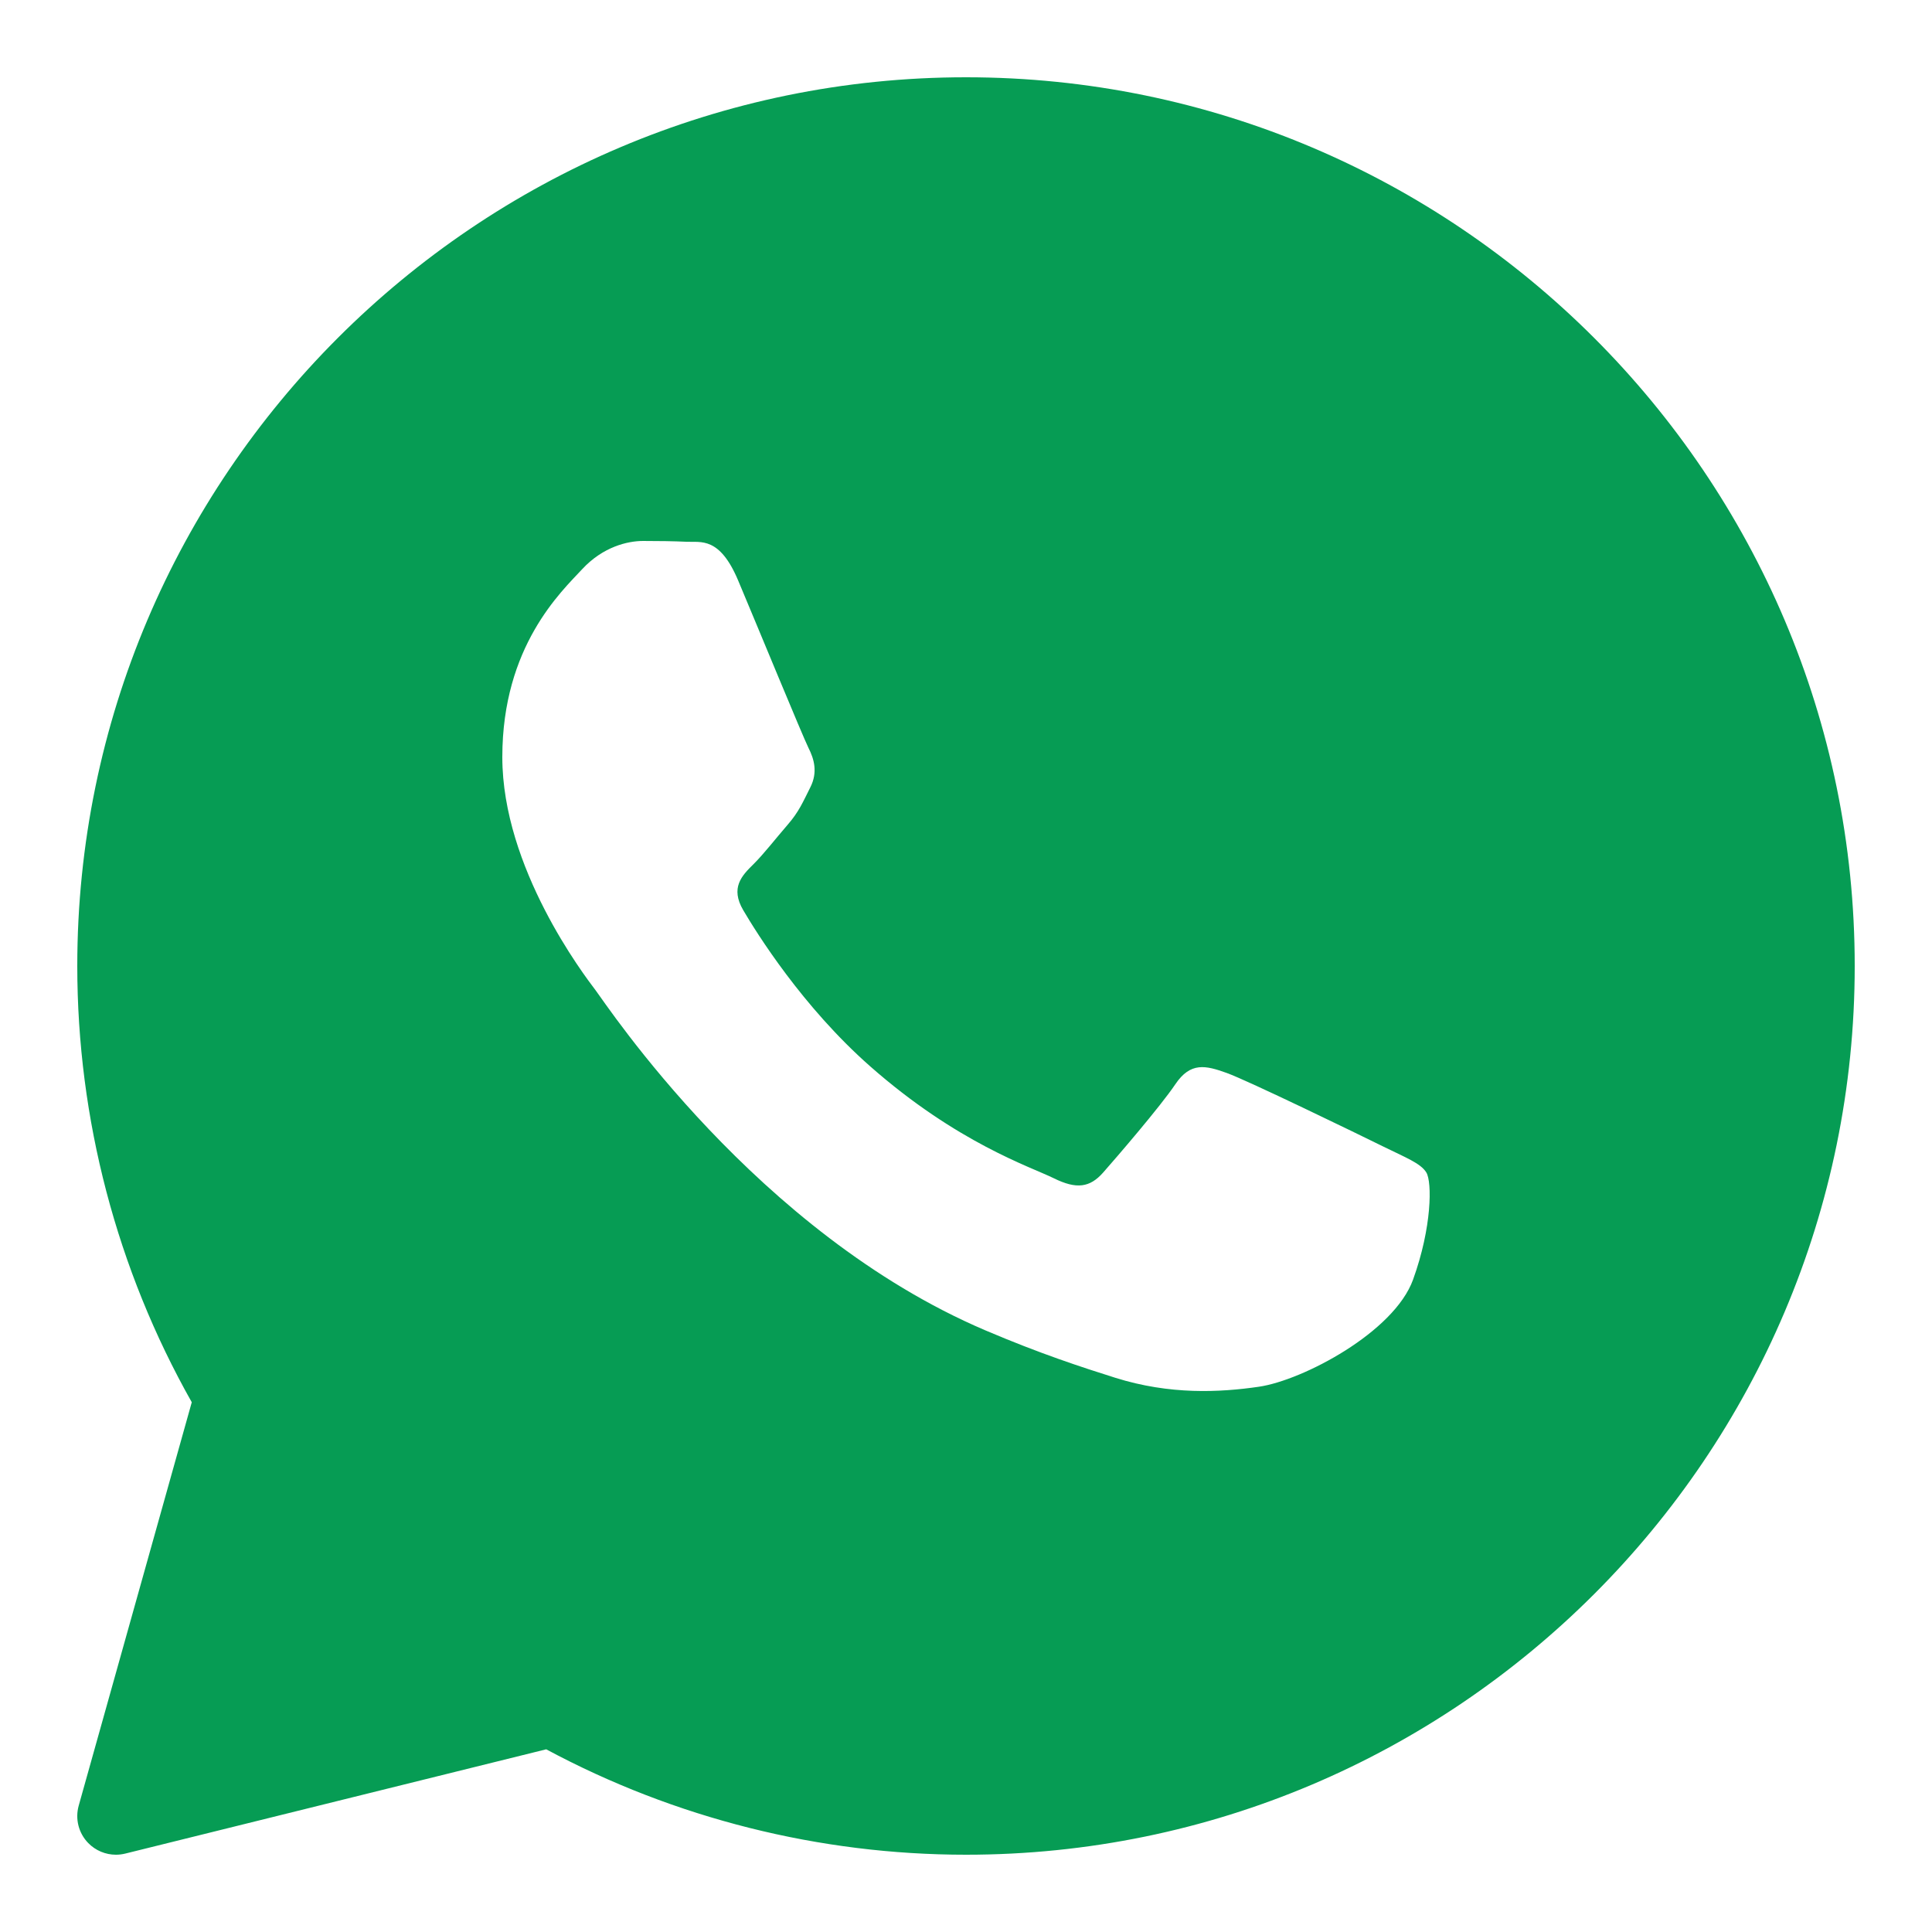 <svg xmlns="http://www.w3.org/2000/svg" xmlns:xlink="http://www.w3.org/1999/xlink" viewBox="0,0,256,256" width="100px" height="100px" fill-rule="nonzero"><g fill="#069c54" fill-rule="nonzero" stroke="none" stroke-width="1" stroke-linecap="butt" stroke-linejoin="miter" stroke-miterlimit="10" stroke-dasharray="" stroke-dashoffset="0" font-family="none" font-weight="none" font-size="none" text-anchor="none" style="mix-blend-mode: normal"><g transform="scale(5.12,5.12)"><path d="M25,2c-12.682,0 -23,10.318 -23,23c0,3.96 1.023,7.854 2.963,11.29l-2.926,10.44c-0.096,0.343 -0.003,0.711 0.245,0.966c0.191,0.197 0.451,0.304 0.718,0.304c0.08,0 0.161,-0.01 0.24,-0.029l10.896,-2.699c3.327,1.786 7.074,2.728 10.864,2.728c12.682,0 23,-10.318 23,-23c0,-12.682 -10.318,-23 -23,-23zM36.57,33.116c-0.492,1.362 -2.852,2.605 -3.986,2.772c-1.018,0.149 -2.306,0.213 -3.72,-0.231c-0.857,-0.27 -1.957,-0.628 -3.366,-1.229c-5.923,-2.526 -9.791,-8.415 -10.087,-8.804c-0.295,-0.389 -2.411,-3.161 -2.411,-6.03c0,-2.869 1.525,-4.28 2.067,-4.864c0.542,-0.584 1.181,-0.73 1.575,-0.73c0.394,0 0.787,0.005 1.132,0.021c0.363,0.018 0.85,-0.137 1.329,1.001c0.492,1.168 1.673,4.037 1.819,4.33c0.148,0.292 0.246,0.633 0.05,1.022c-0.196,0.389 -0.294,0.632 -0.59,0.973c-0.296,0.341 -0.62,0.76 -0.886,1.022c-0.296,0.291 -0.603,0.606 -0.259,1.19c0.344,0.584 1.529,2.493 3.285,4.039c2.255,1.986 4.158,2.602 4.748,2.894c0.59,0.292 0.935,0.243 1.279,-0.146c0.344,-0.39 1.476,-1.703 1.869,-2.286c0.393,-0.583 0.787,-0.487 1.329,-0.292c0.542,0.194 3.445,1.604 4.035,1.896c0.59,0.292 0.984,0.438 1.132,0.681c0.148,0.242 0.148,1.41 -0.344,2.771z"></path></g></g></svg>
